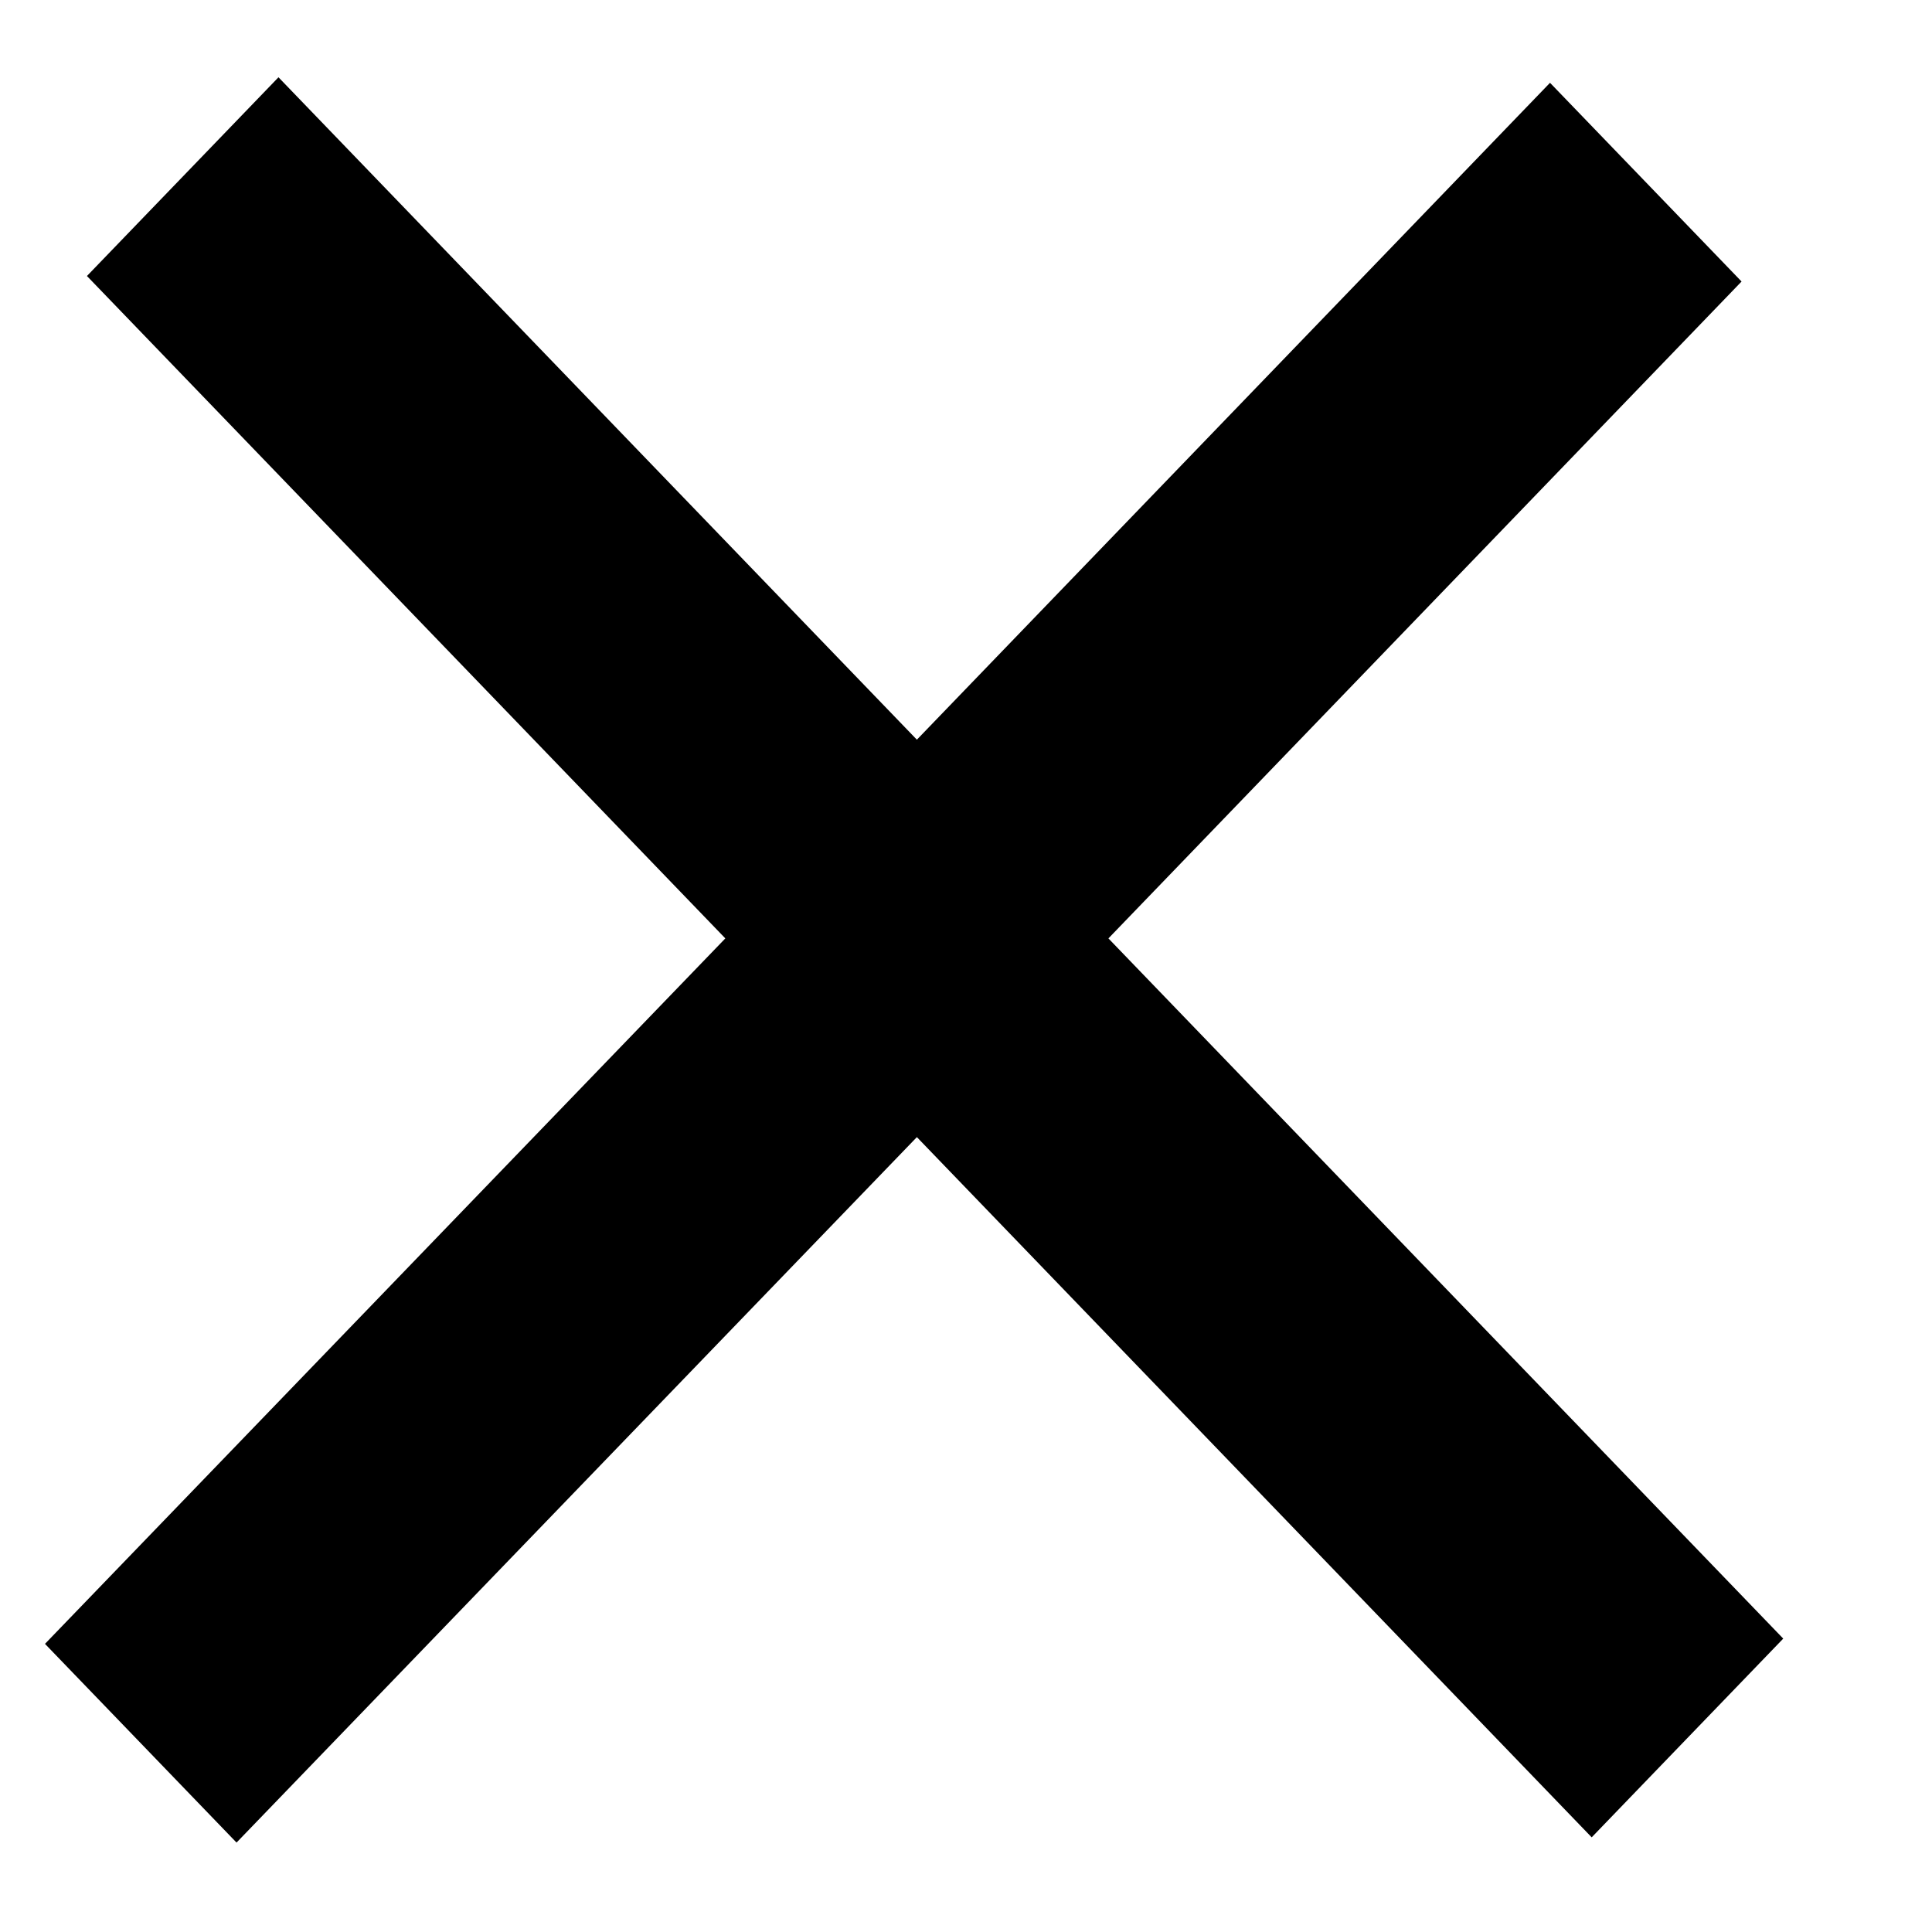 <svg width="7" height="7" viewBox="0 0 7 7" fill="none" xmlns="http://www.w3.org/2000/svg">
<path fill-rule="evenodd" clip-rule="evenodd" d="M3.322 4.12L5.767 6.657L6.461 5.937L4.016 3.4L6.31 1.02L5.616 0.3L3.322 2.68L1.009 0.28L0.315 1L2.628 3.4L0.163 5.956L0.857 6.676L3.322 4.12Z" fill="black"/>
</svg>
